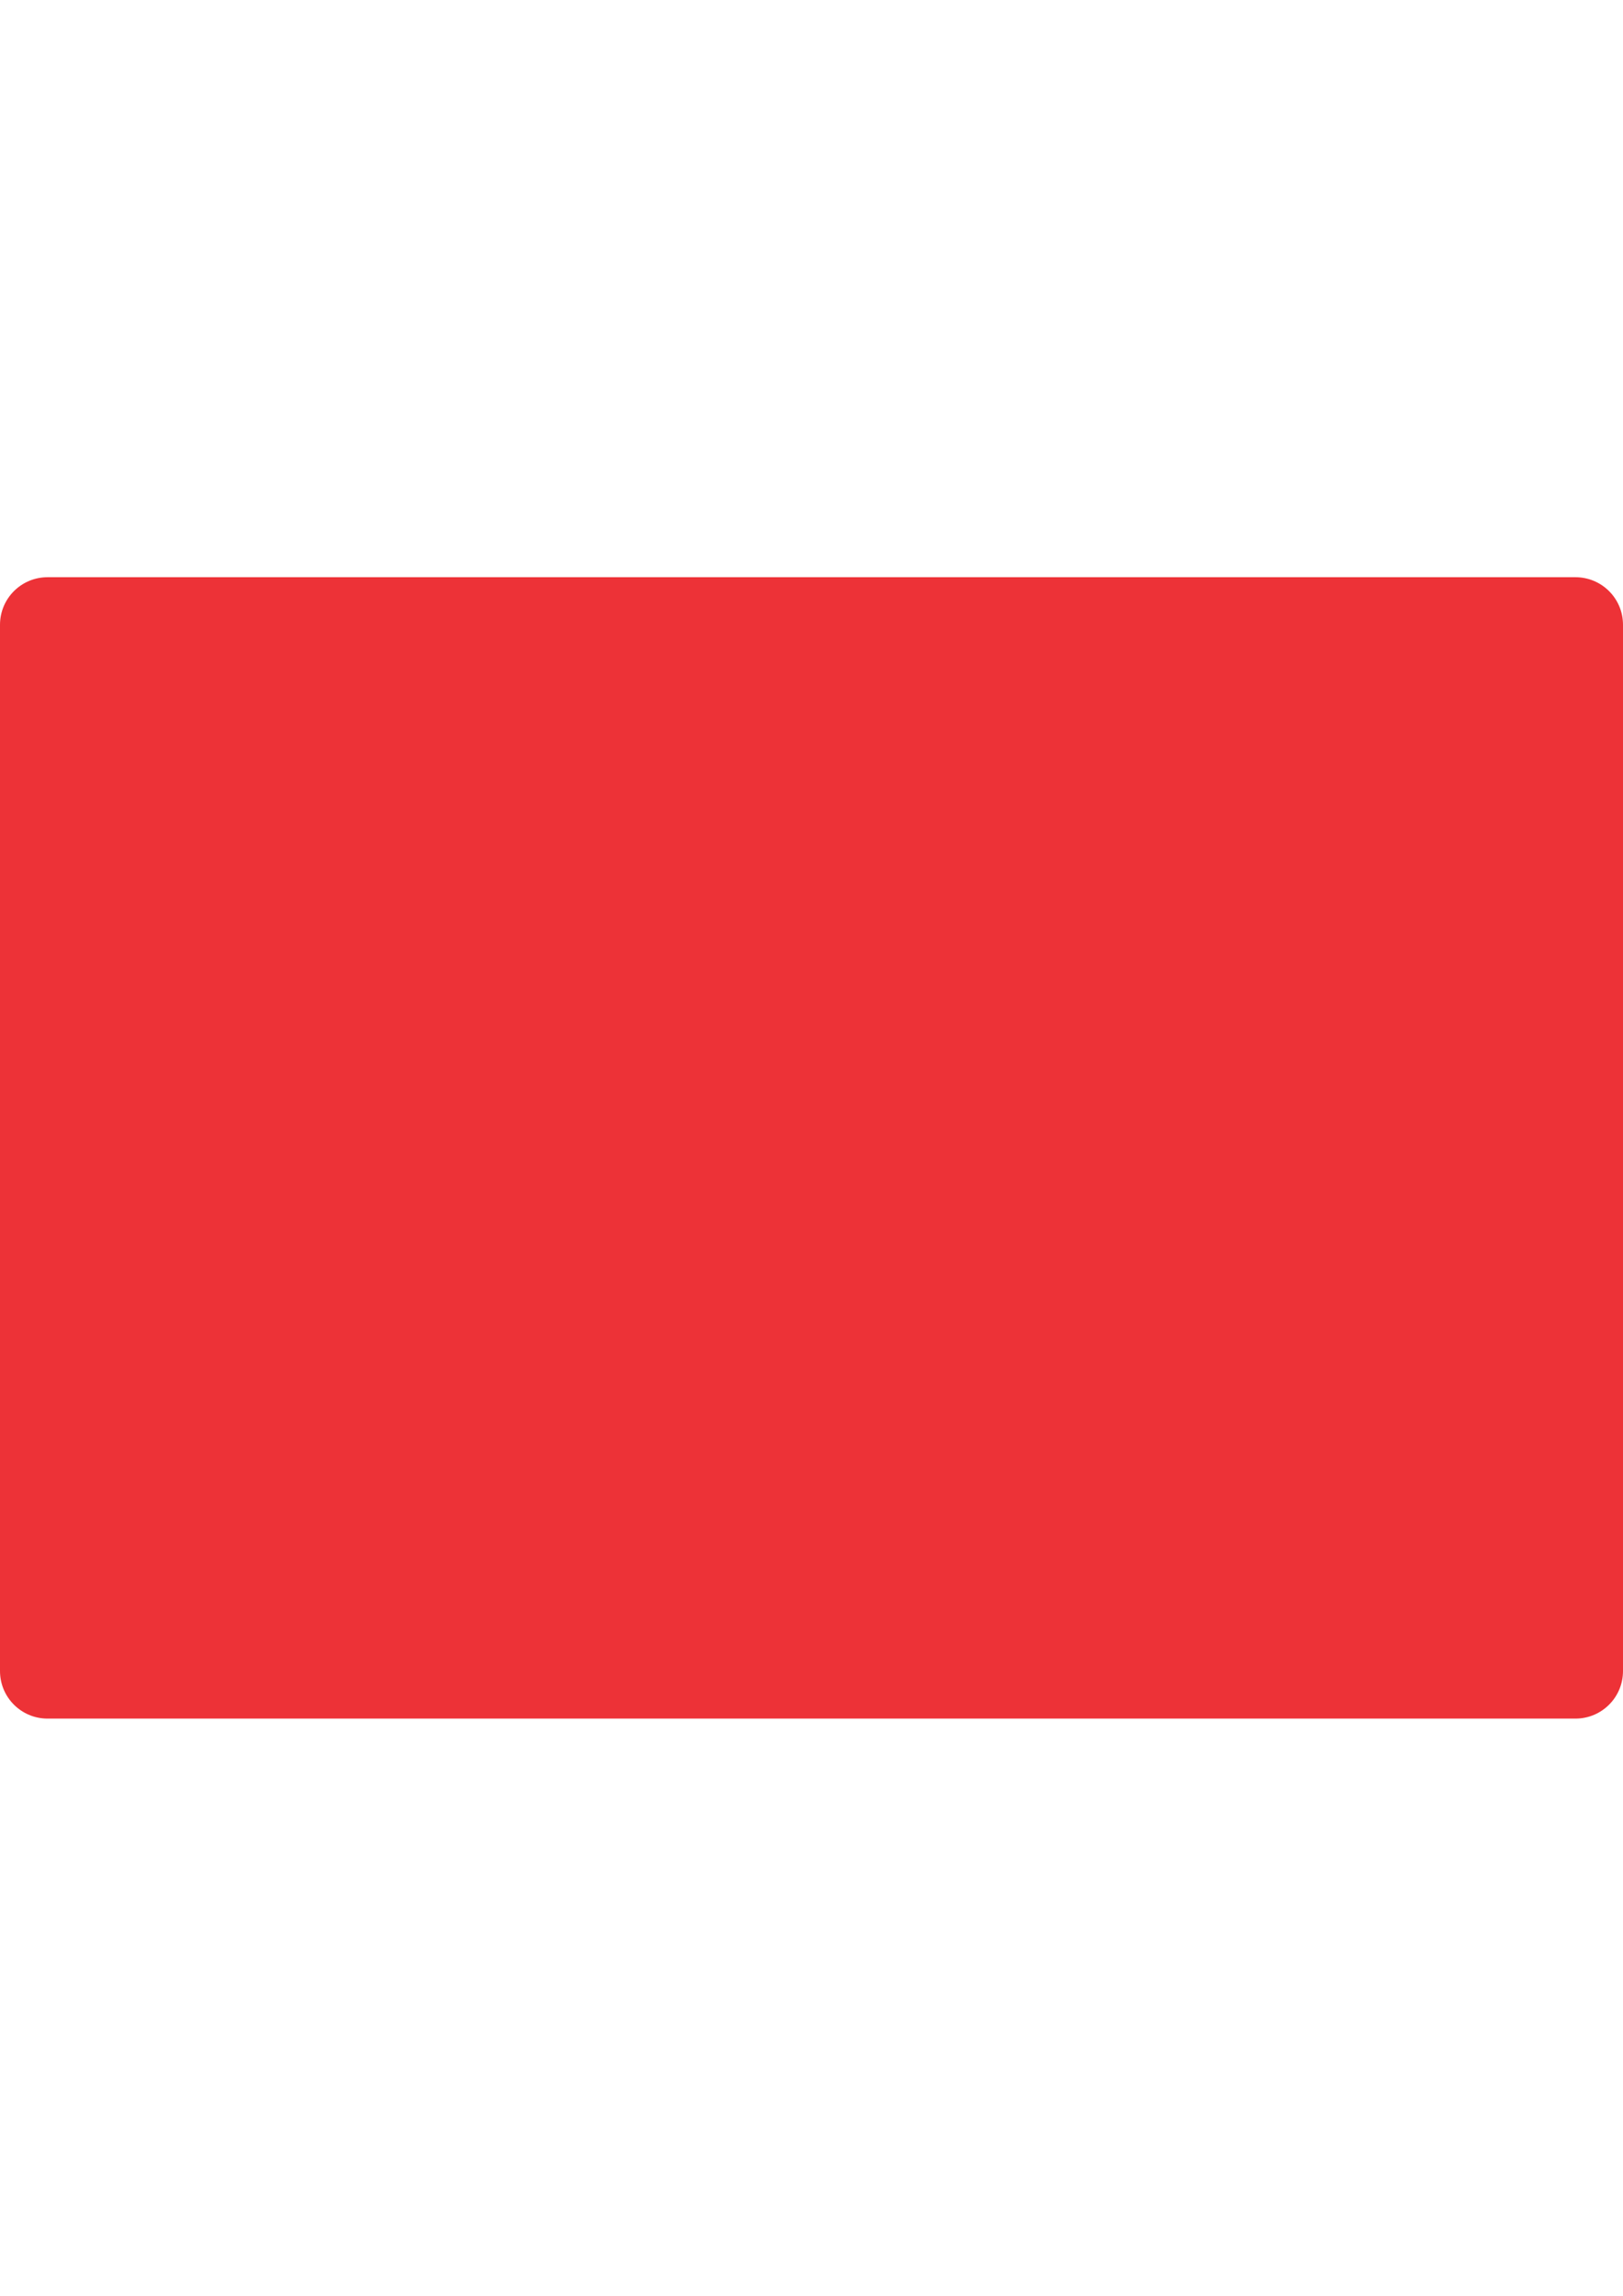<?xml version="1.0" encoding="UTF-8"?>
<!DOCTYPE svg PUBLIC "-//W3C//DTD SVG 1.1//EN" "http://www.w3.org/Graphics/SVG/1.1/DTD/svg11.dtd">
<!-- Creator: CorelDRAW 2018 (64-Bit) -->
<svg xmlns="http://www.w3.org/2000/svg" xml:space="preserve" width="210mm" height="297mm" version="1.1" style="shape-rendering:geometricPrecision; text-rendering:geometricPrecision; image-rendering:optimizeQuality; fill-rule:evenodd; clip-rule:evenodd"
viewBox="0 0 21000 29700"
 xmlns:xlink="http://www.w3.org/1999/xlink">
 <defs>
  <style type="text/css">
   <![CDATA[
    .fil0 {fill:#ED3237}
   ]]>
  </style>
 </defs>
 <g id="Слой_x0020_1">
  <g id="_2785852230384">
   <g>
    <path class="fil0" d="M20384.77 7467.19l-19769.54 0c-340.06,0 -615.23,275.17 -615.23,615.23l0 13535.16c0,340.06 275.17,615.23 615.23,615.23l19769.54 0c340.06,0 615.23,-275.17 615.23,-615.23l0 -13535.16c0,-340.06 -275.17,-615.23 -615.23,-615.23z"/>
   </g>
  </g>
  <g id="_2785852232048">
  </g>
  <g id="_2785852231984">
  </g>
  <g id="_2785852228240">
  </g>
  <g id="_2785852228976">
  </g>
  <g id="_2785852228848">
  </g>
  <g id="_2785852228784">
  </g>
  <g id="_2785852229968">
  </g>
  <g id="_2785852227376">
  </g>
  <g id="_2785852226448">
  </g>
  <g id="_2785852226544">
  </g>
  <g id="_2785852227504">
  </g>
  <g id="_2785852227792">
  </g>
  <g id="_2785852225264">
  </g>
  <g id="_2785852225008">
  </g>
  <g id="_2785852224240">
  </g>
 </g>
</svg>
